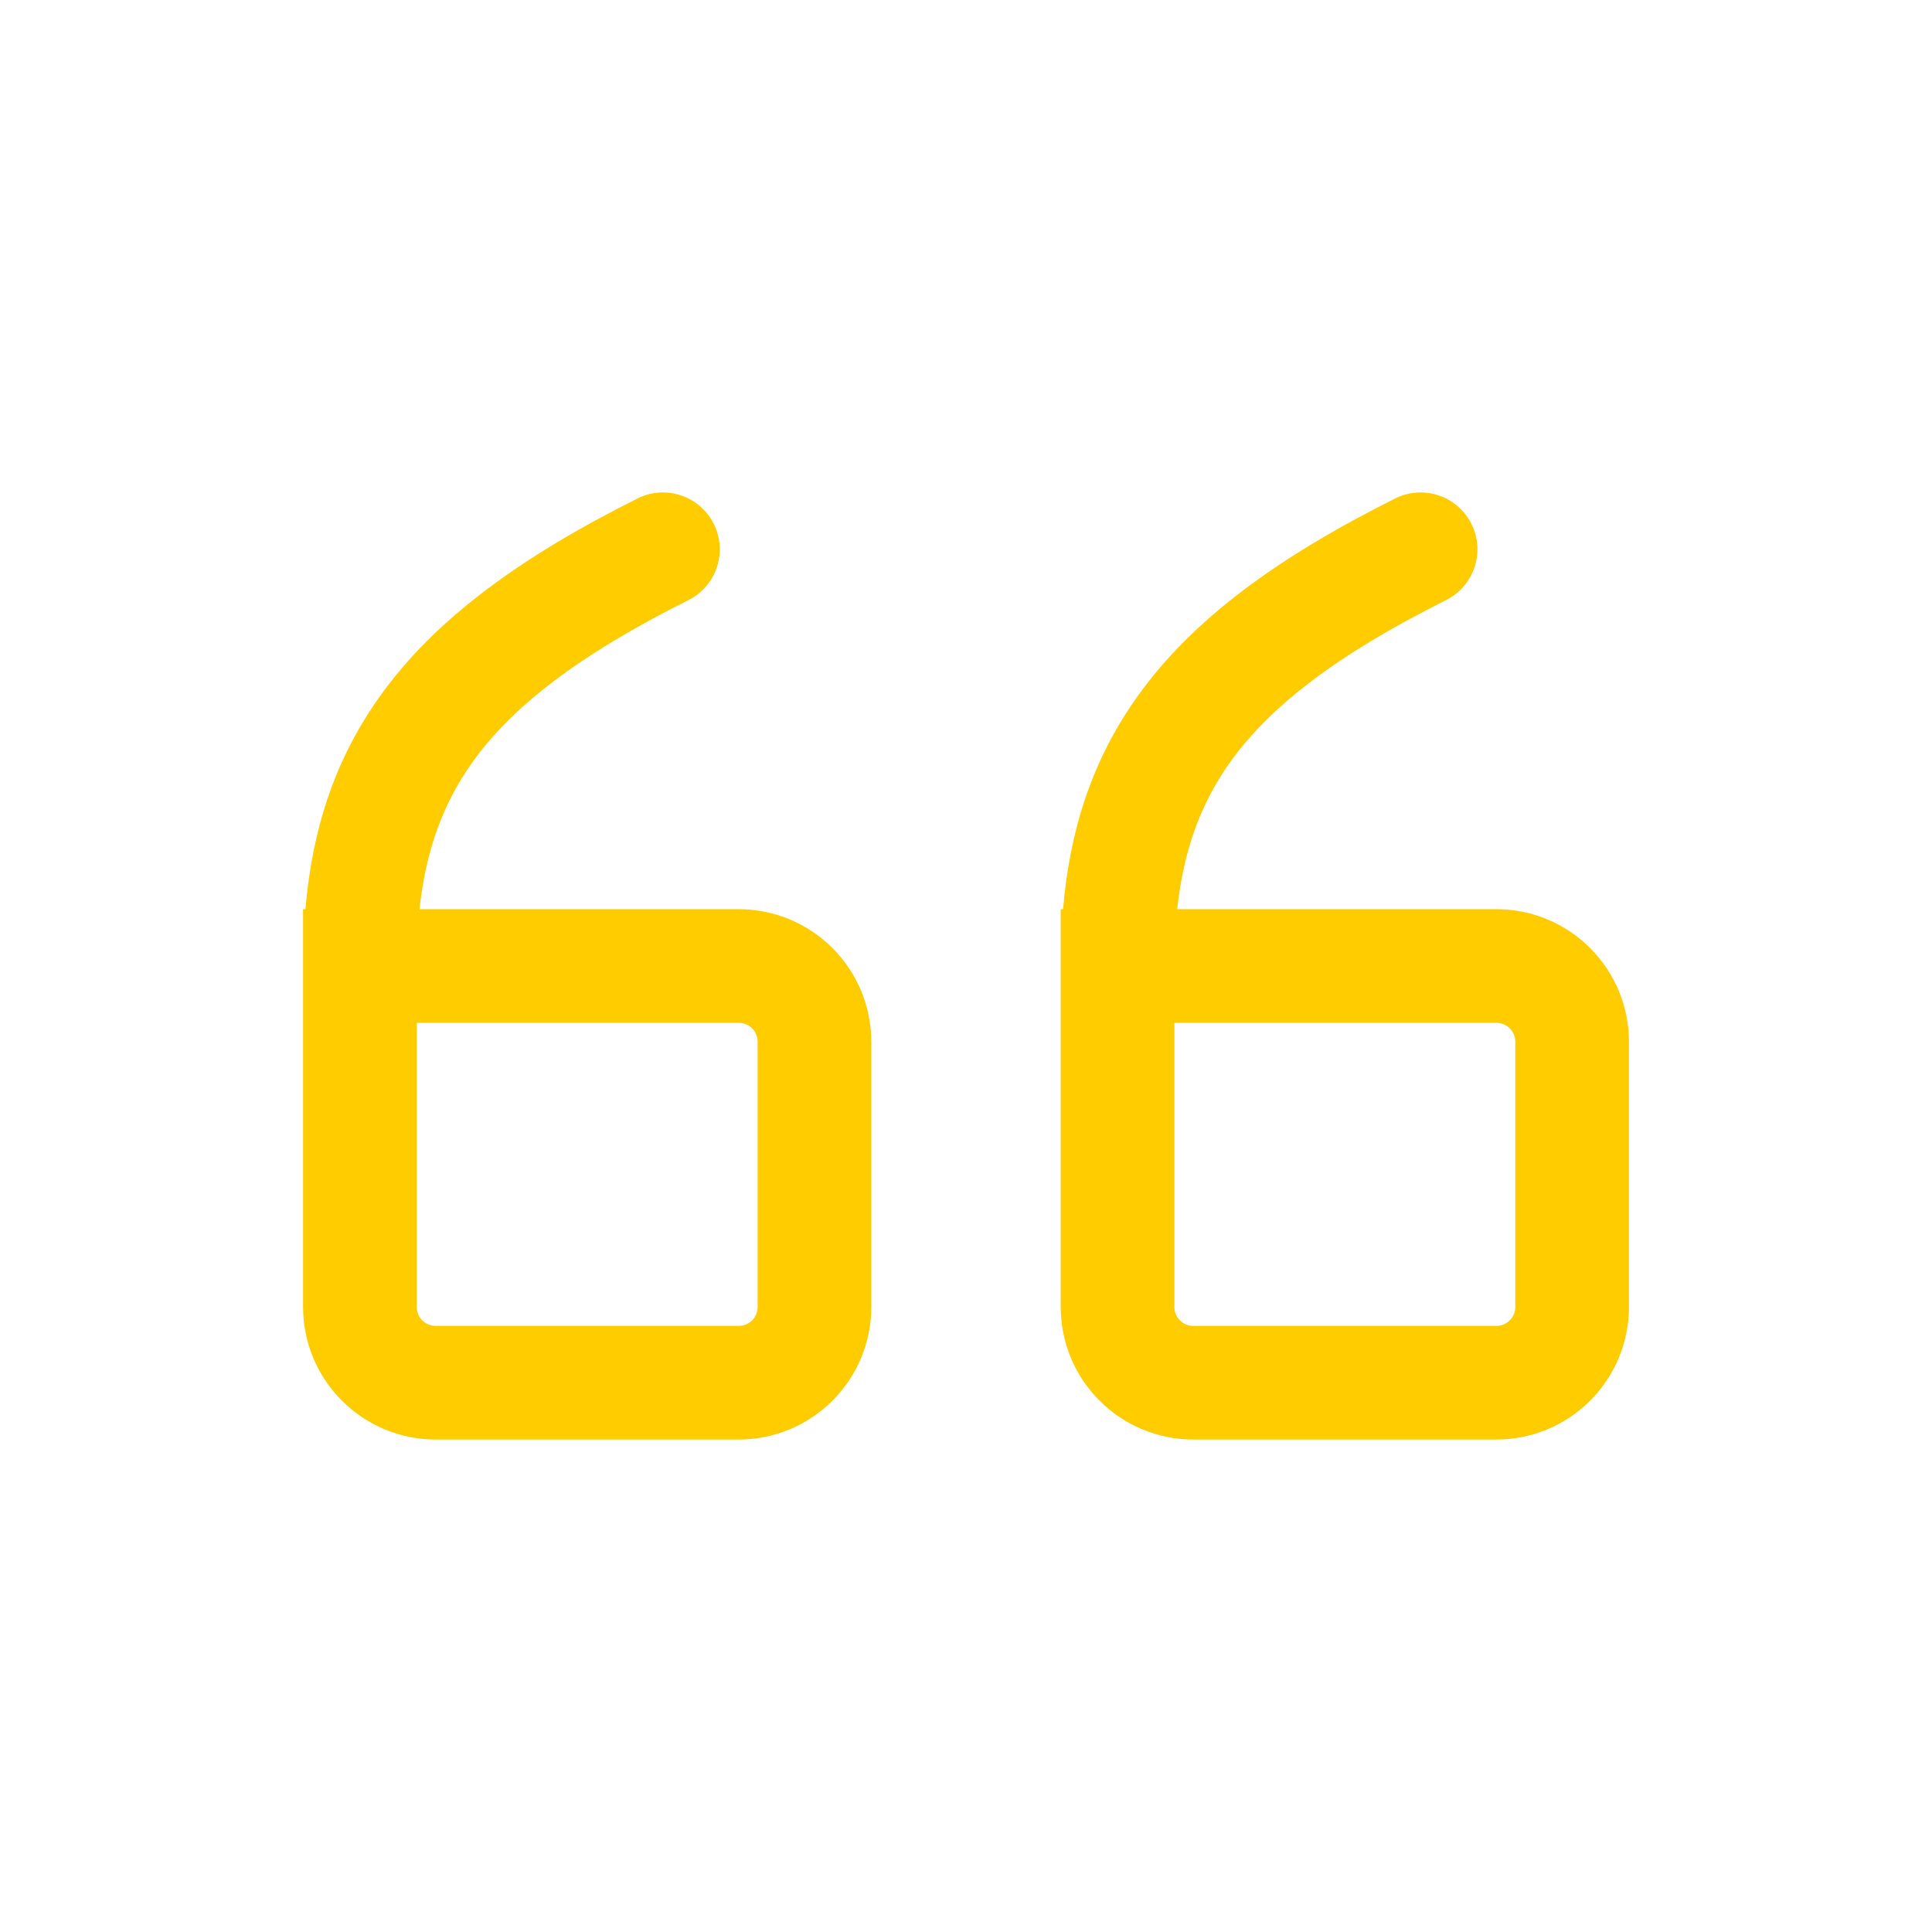 <svg xmlns:xlink="http://www.w3.org/1999/xlink" width="25.5" xmlns="http://www.w3.org/2000/svg" height="25.5"
	 id="screenshot-4b6a7f9c-14db-80d5-8001-c8b5c329a39b" viewBox="-0.75 -0.75 25.5 25.5"
	 style="-webkit-print-color-adjust: exact;" fill="none" version="1.1">
	<g id="shape-4b6a7f9c-14db-80d5-8001-c8b5c329a39b" width="32px" height="32px" rx="0" ry="0"
	   style="fill: rgb(0, 0, 0);">
		<g id="shape-4b6a7f9c-14db-80d5-8001-c8b7d35d4b48">
			<g class="fills" id="fills-4b6a7f9c-14db-80d5-8001-c8b7d35d4b48">
				<path fill-rule="evenodd" clip-rule="evenodd" rx="0" ry="0"
					  d="M19.000,16.750C19.066,16.750,19.130,16.724,19.177,16.677C19.224,16.630,19.250,16.566,19.250,16.500L19.250,13.000C19.250,12.934,19.224,12.870,19.177,12.823C19.130,12.776,19.066,12.750,19.000,12.750L14.750,12.750L14.750,16.500C14.750,16.566,14.776,16.630,14.823,16.677C14.870,16.724,14.934,16.750,15.000,16.750L19.000,16.750ZZM13.250,16.500C13.250,16.964,13.434,17.409,13.763,17.737C14.091,18.066,14.536,18.250,15.000,18.250L19.000,18.250C19.464,18.250,19.909,18.066,20.237,17.737C20.566,17.409,20.750,16.964,20.750,16.500L20.750,13.000C20.750,12.536,20.566,12.091,20.237,11.763C19.909,11.434,19.464,11.250,19.000,11.250L14.788,11.250C14.871,10.476,15.095,9.858,15.485,9.311C16.008,8.579,16.884,7.896,18.335,7.171C18.706,6.986,18.856,6.535,18.671,6.165C18.486,5.794,18.035,5.644,17.665,5.829C16.116,6.604,14.992,7.421,14.265,8.439C13.664,9.280,13.370,10.206,13.281,11.250L13.250,11.250L13.250,16.500ZZM9.000,16.750C9.066,16.750,9.130,16.724,9.177,16.677C9.224,16.630,9.250,16.566,9.250,16.500L9.250,13.000C9.250,12.934,9.224,12.870,9.177,12.823C9.130,12.776,9.066,12.750,9.000,12.750L4.750,12.750L4.750,16.500C4.750,16.566,4.776,16.630,4.823,16.677C4.870,16.724,4.934,16.750,5.000,16.750L9.000,16.750ZZM3.250,16.500C3.250,16.964,3.434,17.409,3.763,17.737C4.091,18.066,4.536,18.250,5.000,18.250L9.000,18.250C9.464,18.250,9.909,18.066,10.237,17.737C10.566,17.409,10.750,16.964,10.750,16.500L10.750,13.000C10.750,12.536,10.566,12.091,10.237,11.763C9.909,11.434,9.464,11.250,9.000,11.250L4.787,11.250C4.871,10.476,5.095,9.858,5.485,9.311C6.008,8.579,6.884,7.896,8.335,7.171C8.706,6.986,8.856,6.535,8.671,6.165C8.486,5.794,8.035,5.644,7.665,5.829C6.116,6.604,4.992,7.421,4.265,8.439C3.664,9.280,3.370,10.206,3.281,11.250L3.250,11.250L3.250,16.500ZZ"
					  style="fill: #ffcc00;"/>
			</g>
		</g>
	</g>
</svg>
